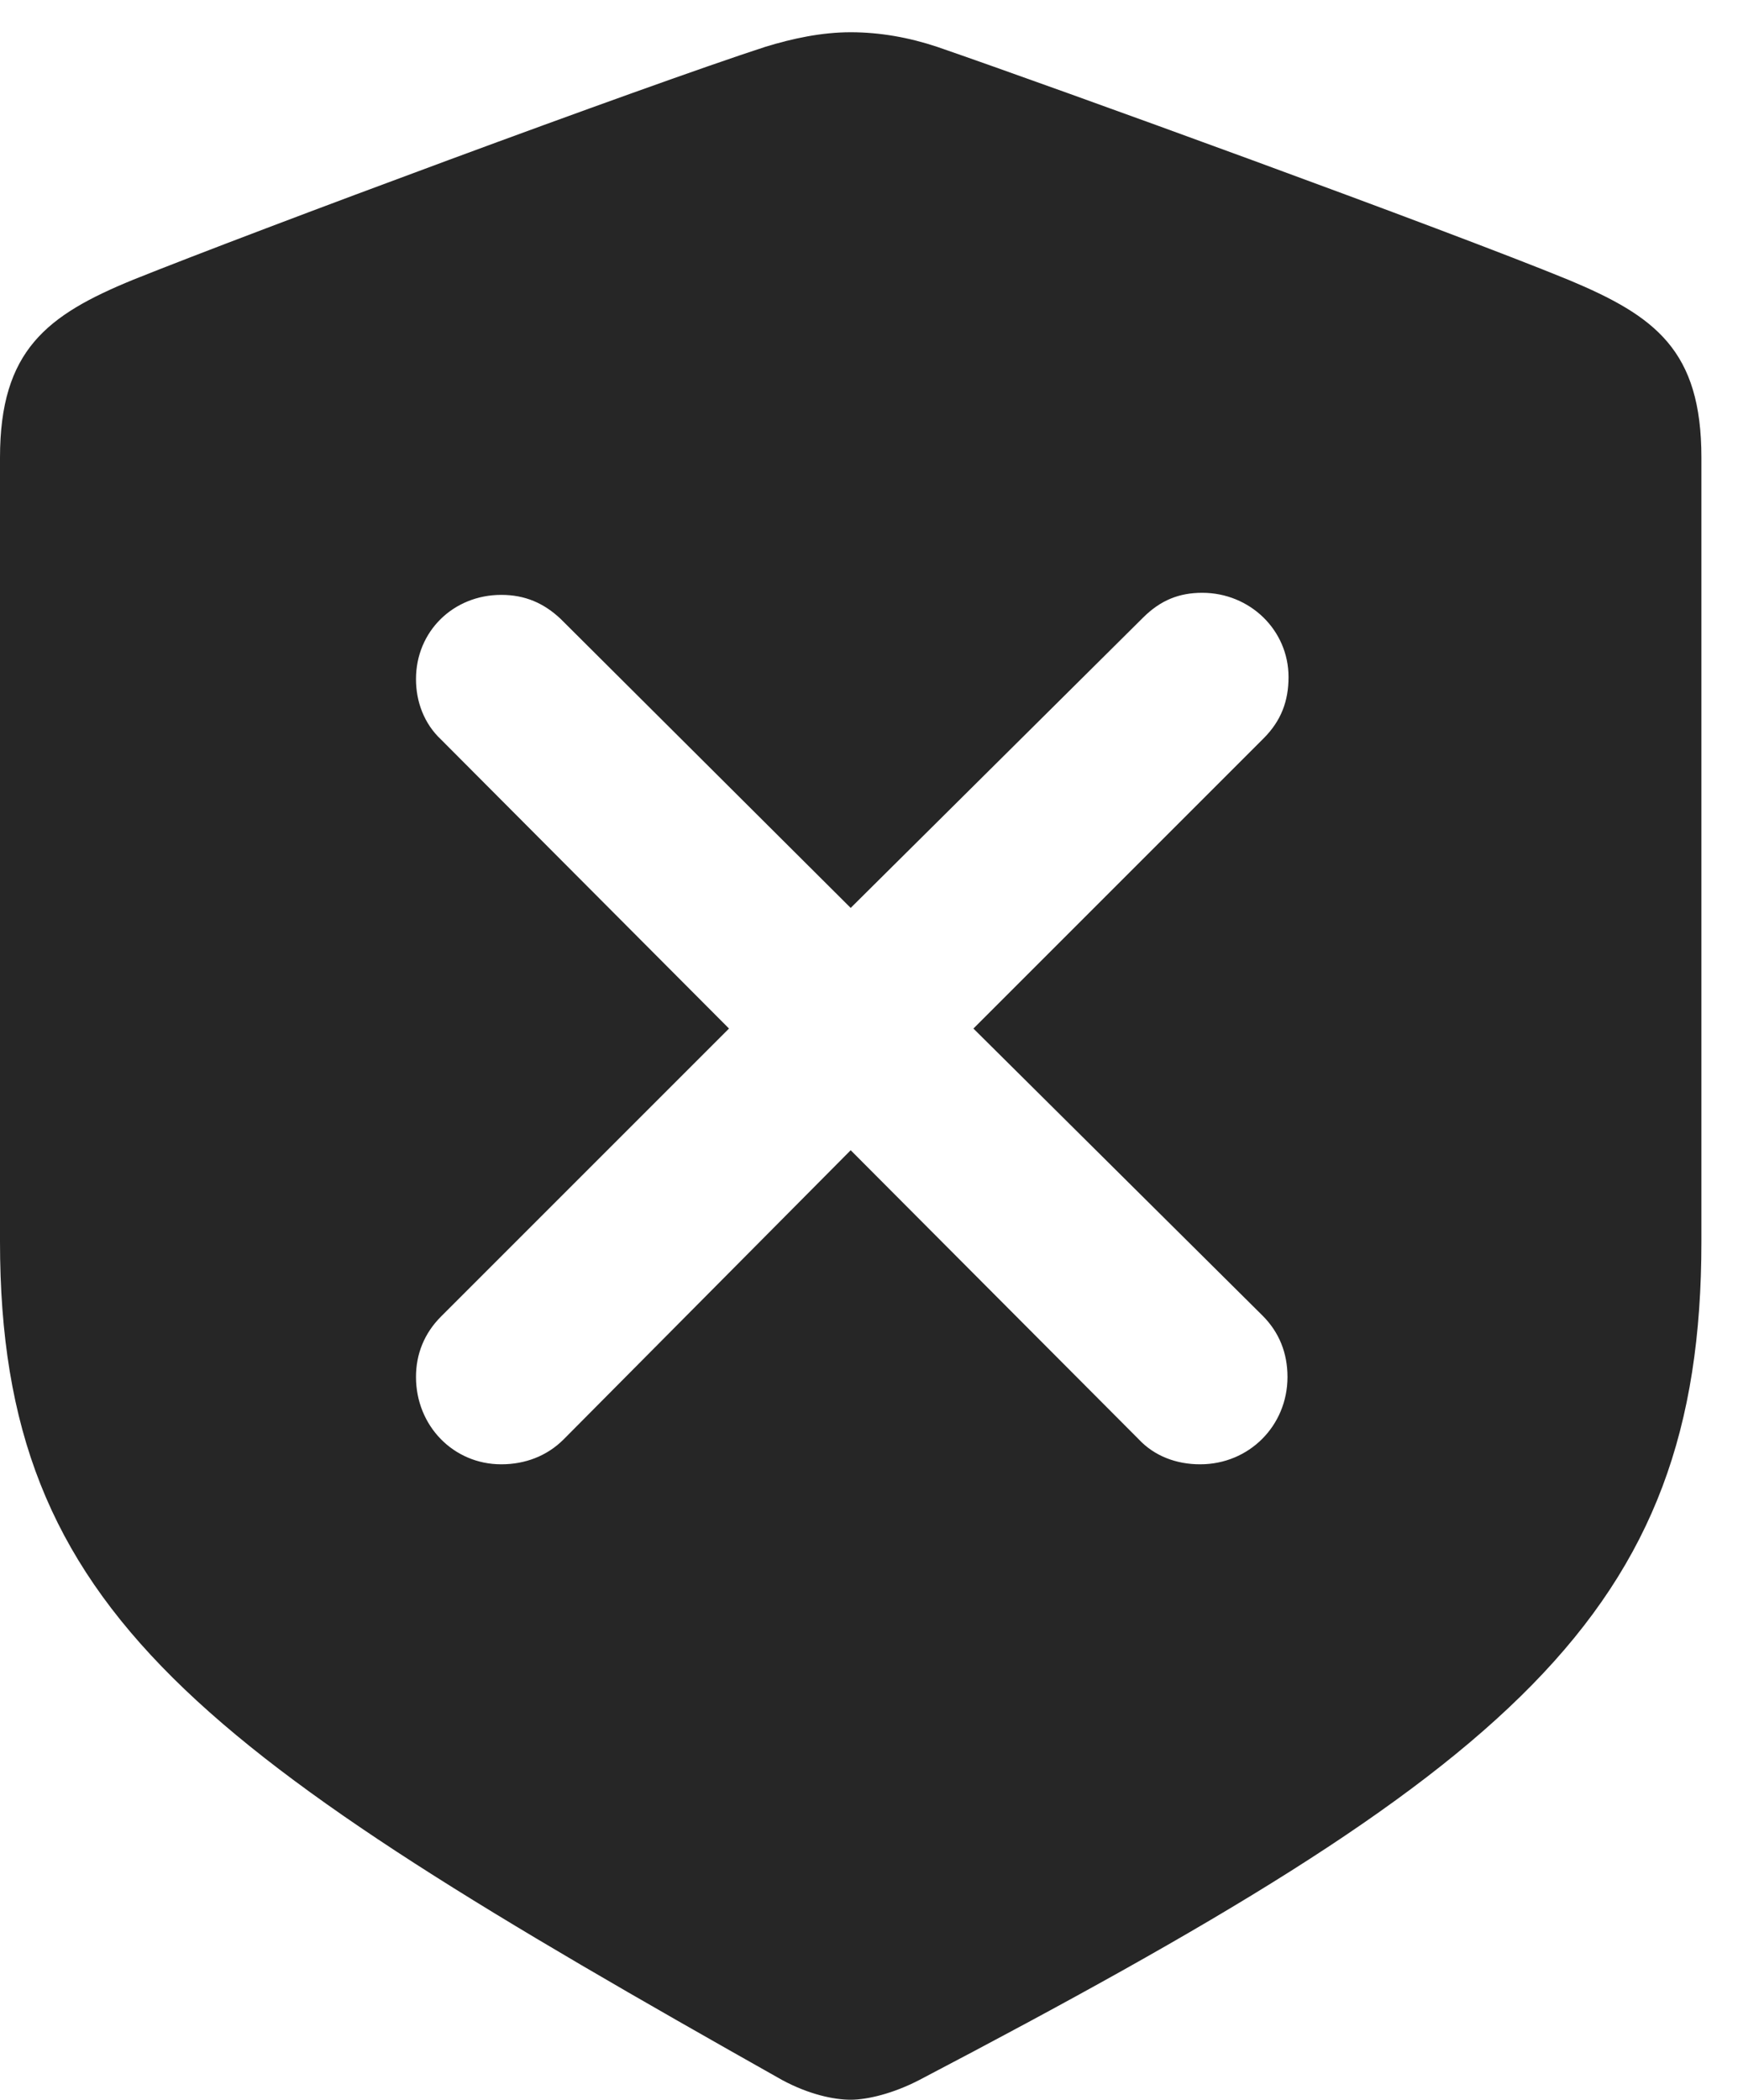 <?xml version="1.0" encoding="UTF-8"?>
<!--Generator: Apple Native CoreSVG 232.5-->
<!DOCTYPE svg
PUBLIC "-//W3C//DTD SVG 1.1//EN"
       "http://www.w3.org/Graphics/SVG/1.1/DTD/svg11.dtd">
<svg version="1.1" xmlns="http://www.w3.org/2000/svg" xmlns:xlink="http://www.w3.org/1999/xlink" width="81.836" height="98.584">
 <g>
  <rect height="98.584" opacity="0" width="81.836" x="0" y="0"/>
  <path d="M43.994 2.197C49.658 4.15 67.92 10.791 73.633 13.135C77.734 14.844 79.883 16.455 79.883 21.484L79.883 58.301C79.883 75.83 70.947 83.106 43.164 97.656C41.943 98.291 40.723 98.584 39.941 98.584C39.16 98.584 37.988 98.34 36.719 97.656C9.424 82.275 0 75.83 0 58.301L0 21.484C0 16.455 2.197 14.795 6.25 13.135C11.963 10.84 30.225 4.053 35.938 2.197C37.207 1.807 38.574 1.514 39.941 1.514C41.309 1.514 42.676 1.758 43.994 2.197ZM53.662 29.004L39.941 42.627L26.318 29.053C25.537 28.32 24.658 27.93 23.535 27.93C21.289 27.93 19.531 29.639 19.531 31.885C19.531 32.959 19.922 33.984 20.703 34.717L34.228 48.291L20.703 61.816C19.922 62.598 19.531 63.574 19.531 64.648C19.531 66.943 21.289 68.75 23.535 68.75C24.658 68.75 25.684 68.359 26.465 67.578L39.941 54.004L53.467 67.578C54.199 68.359 55.225 68.75 56.348 68.75C58.643 68.75 60.449 66.943 60.449 64.648C60.449 63.525 60.059 62.549 59.277 61.768L45.703 48.291L59.326 34.668C60.156 33.838 60.498 32.91 60.498 31.787C60.498 29.59 58.691 27.832 56.445 27.832C55.371 27.832 54.492 28.174 53.662 29.004Z" fill="#000000" fill-opacity="0.85"/>
 </g>
</svg>
